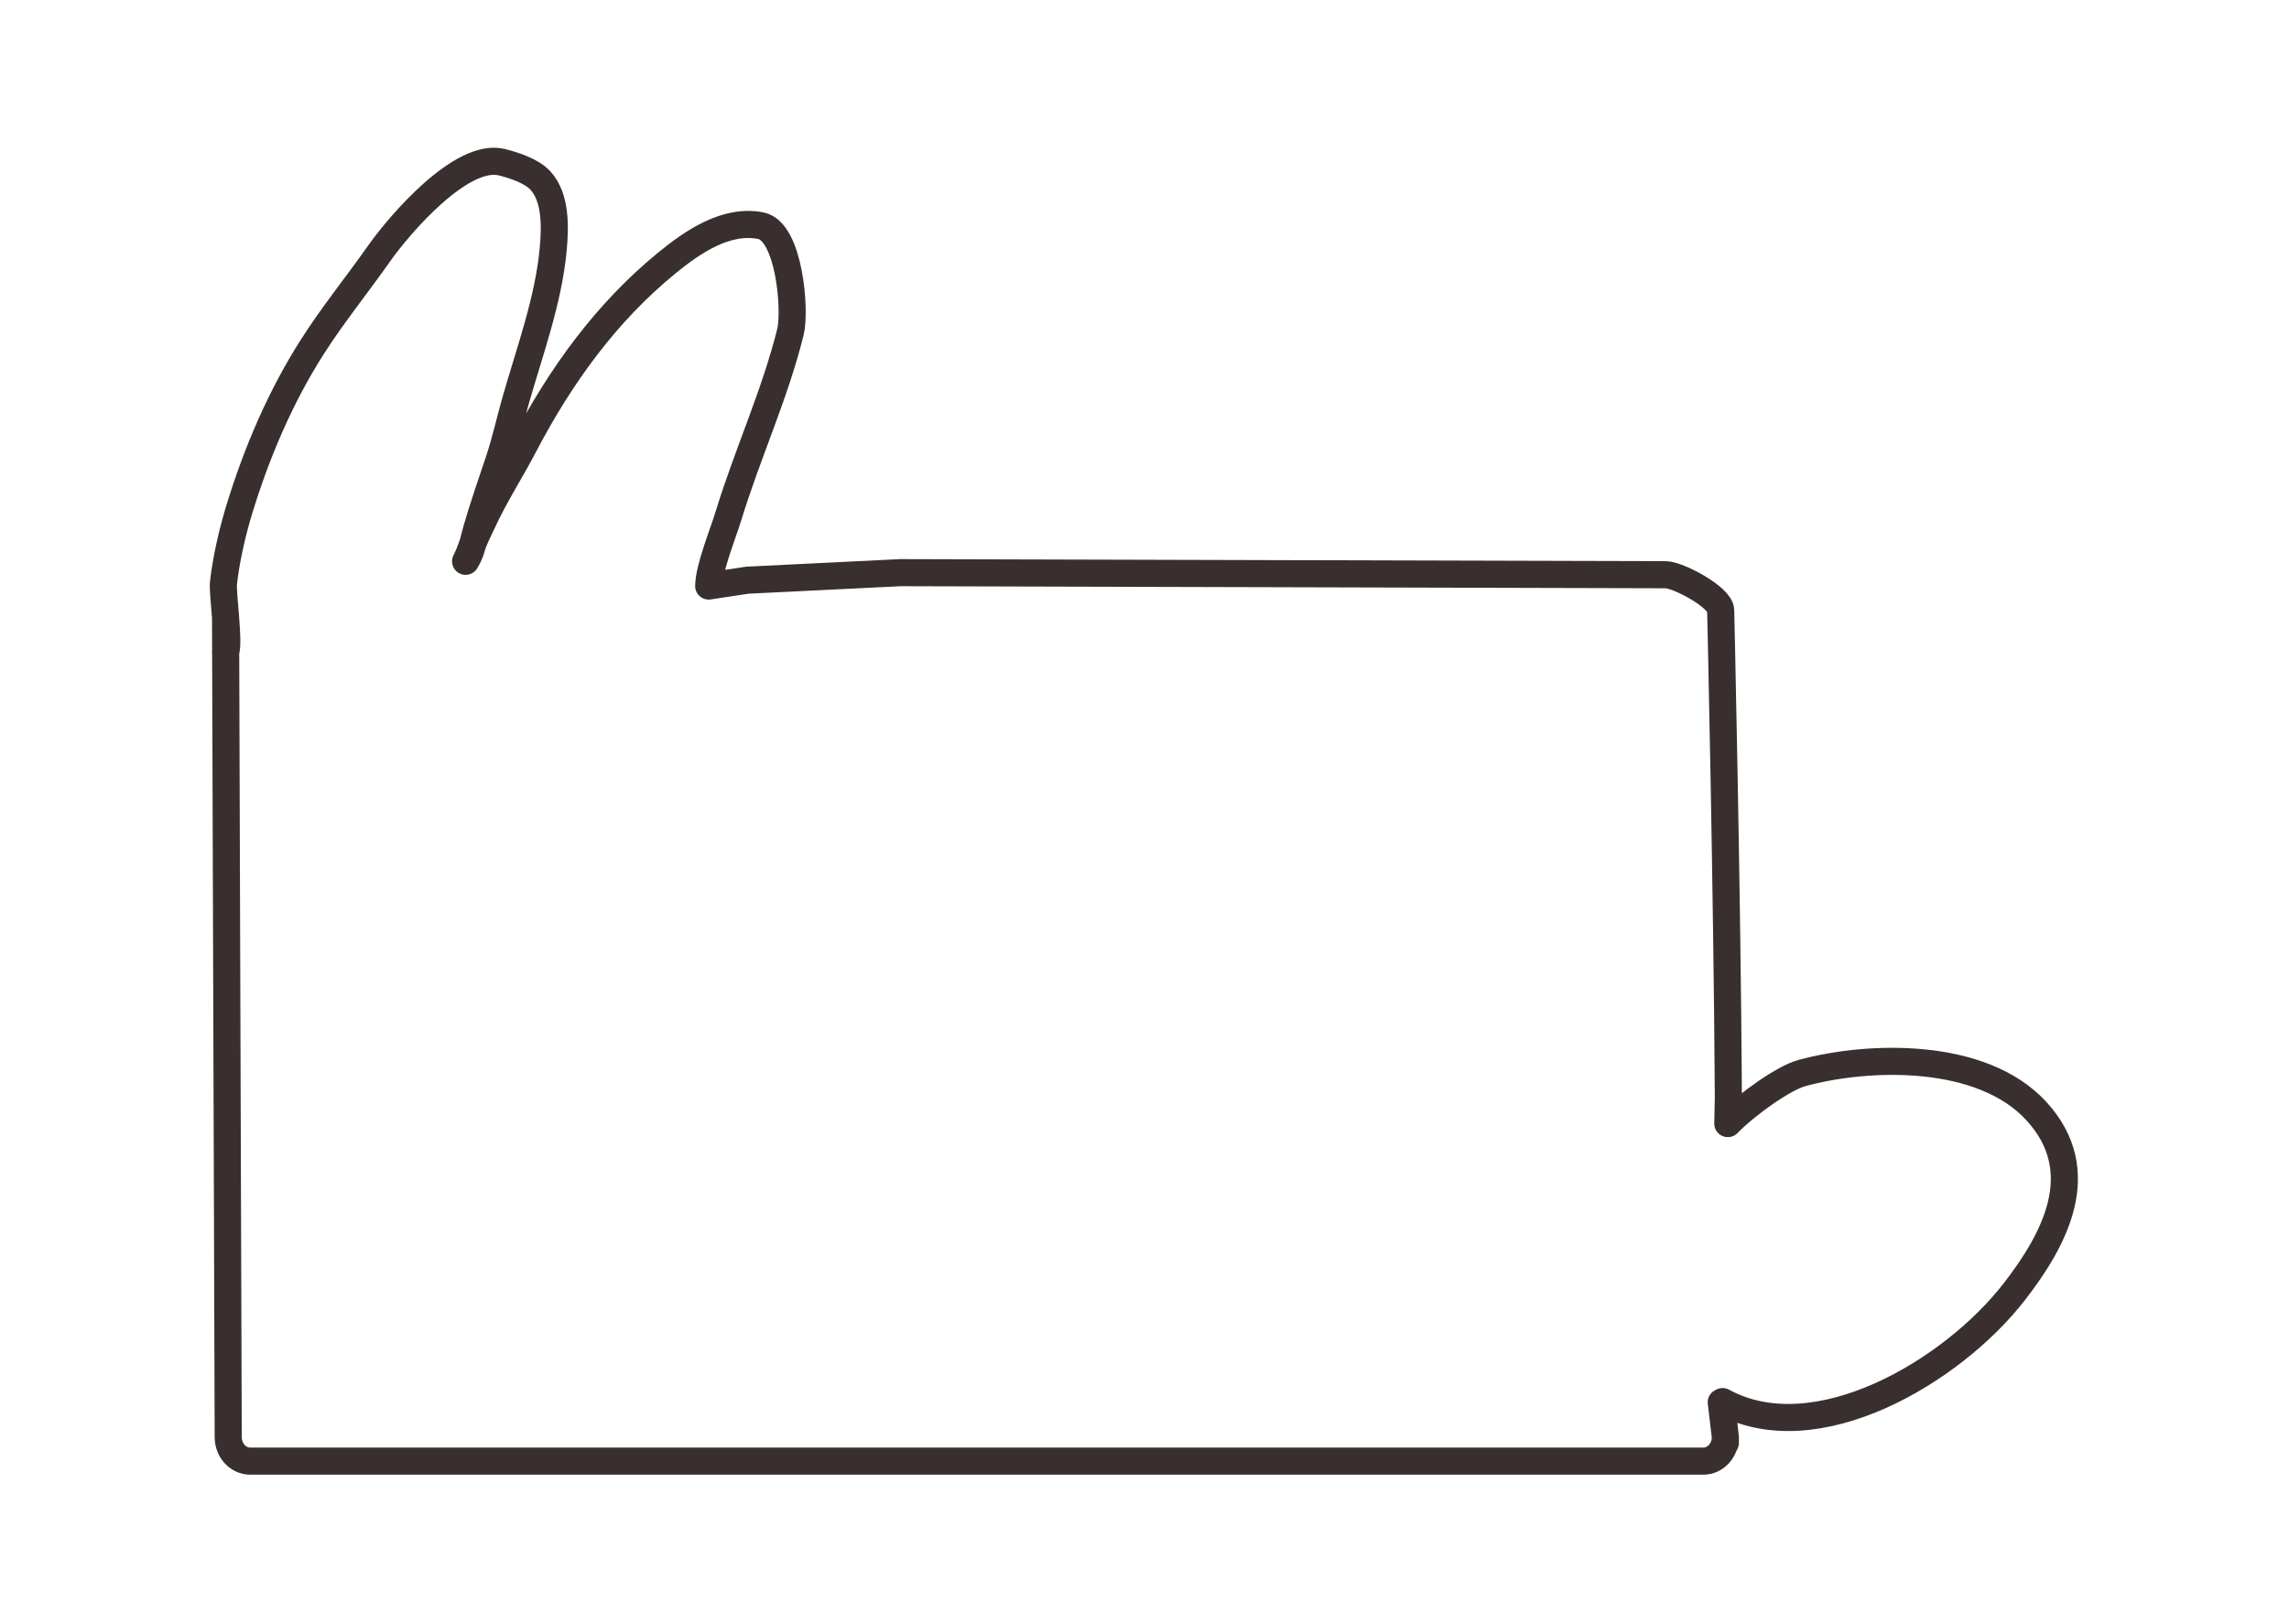 <?xml version="1.0" encoding="UTF-8" standalone="no"?>
<!DOCTYPE svg PUBLIC "-//W3C//DTD SVG 1.1//EN" "http://www.w3.org/Graphics/SVG/1.1/DTD/svg11.dtd">
<!-- Created with Vectornator (http://vectornator.io/) -->
<svg height="100%" stroke-miterlimit="10" style="fill-rule:nonzero;clip-rule:evenodd;stroke-linecap:round;stroke-linejoin:round;" version="1.1" viewBox="0 0 419.58 297.675" width="100%" xml:space="preserve" xmlns="http://www.w3.org/2000/svg" xmlns:vectornator="http://vectornator.io" xmlns:xlink="http://www.w3.org/1999/xlink">
<defs/>
<g id="Layer-1" vectornator:layerName="Layer 1">
<path d="M41.346 113.225L41.833 263.468C41.833 265.902 43.638 267.875 45.865 267.875L312.231 267.875C314.457 267.875 316.263 265.902 316.263 263.468C316.263 263.468 316.263 265.902 316.263 263.468L315.509 257.089L315.75 256.957C332.822 266.287 357.827 251.543 369.253 236.783C376.557 227.349 383.438 214.81 373.287 203.715C363.277 192.773 342.543 193.377 330.26 196.734C327.016 197.62 320.328 202.304 316.714 205.992L316.814 201.143C316.6 163.257 315.406 111.922 315.406 111.922C315.406 109.488 307.564 105.366 305.337 105.366L165.09 104.986L165.09 104.986L137 106.369L129.907 107.44C129.907 104.27 132.561 97.75 133.515 94.623C136.977 83.269 141.989 72.49 144.881 60.902C145.888 56.866 144.682 42.416 139.469 41.379C133.106 40.115 126.938 44.356 122.149 48.281C111.141 57.306 102.787 68.803 95.99 81.805C93.537 86.496 90.609 91.003 88.412 95.806C87.871 96.989 87.265 98.139 86.789 99.355C86.533 100.006 86.326 100.679 86.067 101.327C85.851 101.866 85.345 102.905 85.345 102.905C85.345 102.905 85.73 102.262 85.886 101.919C86.562 100.441 86.881 98.757 87.33 97.186C88.572 92.843 90.061 88.632 91.479 84.368C92.67 80.788 93.506 76.964 94.546 73.325C97.085 64.444 100.552 55.004 101.402 45.718C101.772 41.674 101.951 36.261 99.056 33.097C97.435 31.324 94.148 30.282 92.02 29.745C84.645 27.884 73.276 41.097 69.469 46.507C65.45 52.218 60.959 57.757 57.201 63.663C51.409 72.763 47.048 82.955 43.851 93.439C42.576 97.621 41.466 102.46 40.964 106.849C40.749 108.733 42.091 117.926 41.346 119.553" fill="none" opacity="0.845" stroke="#160a0a" stroke-linecap="butt" stroke-linejoin="round" stroke-width="4.967"/>
</g>
</svg>
